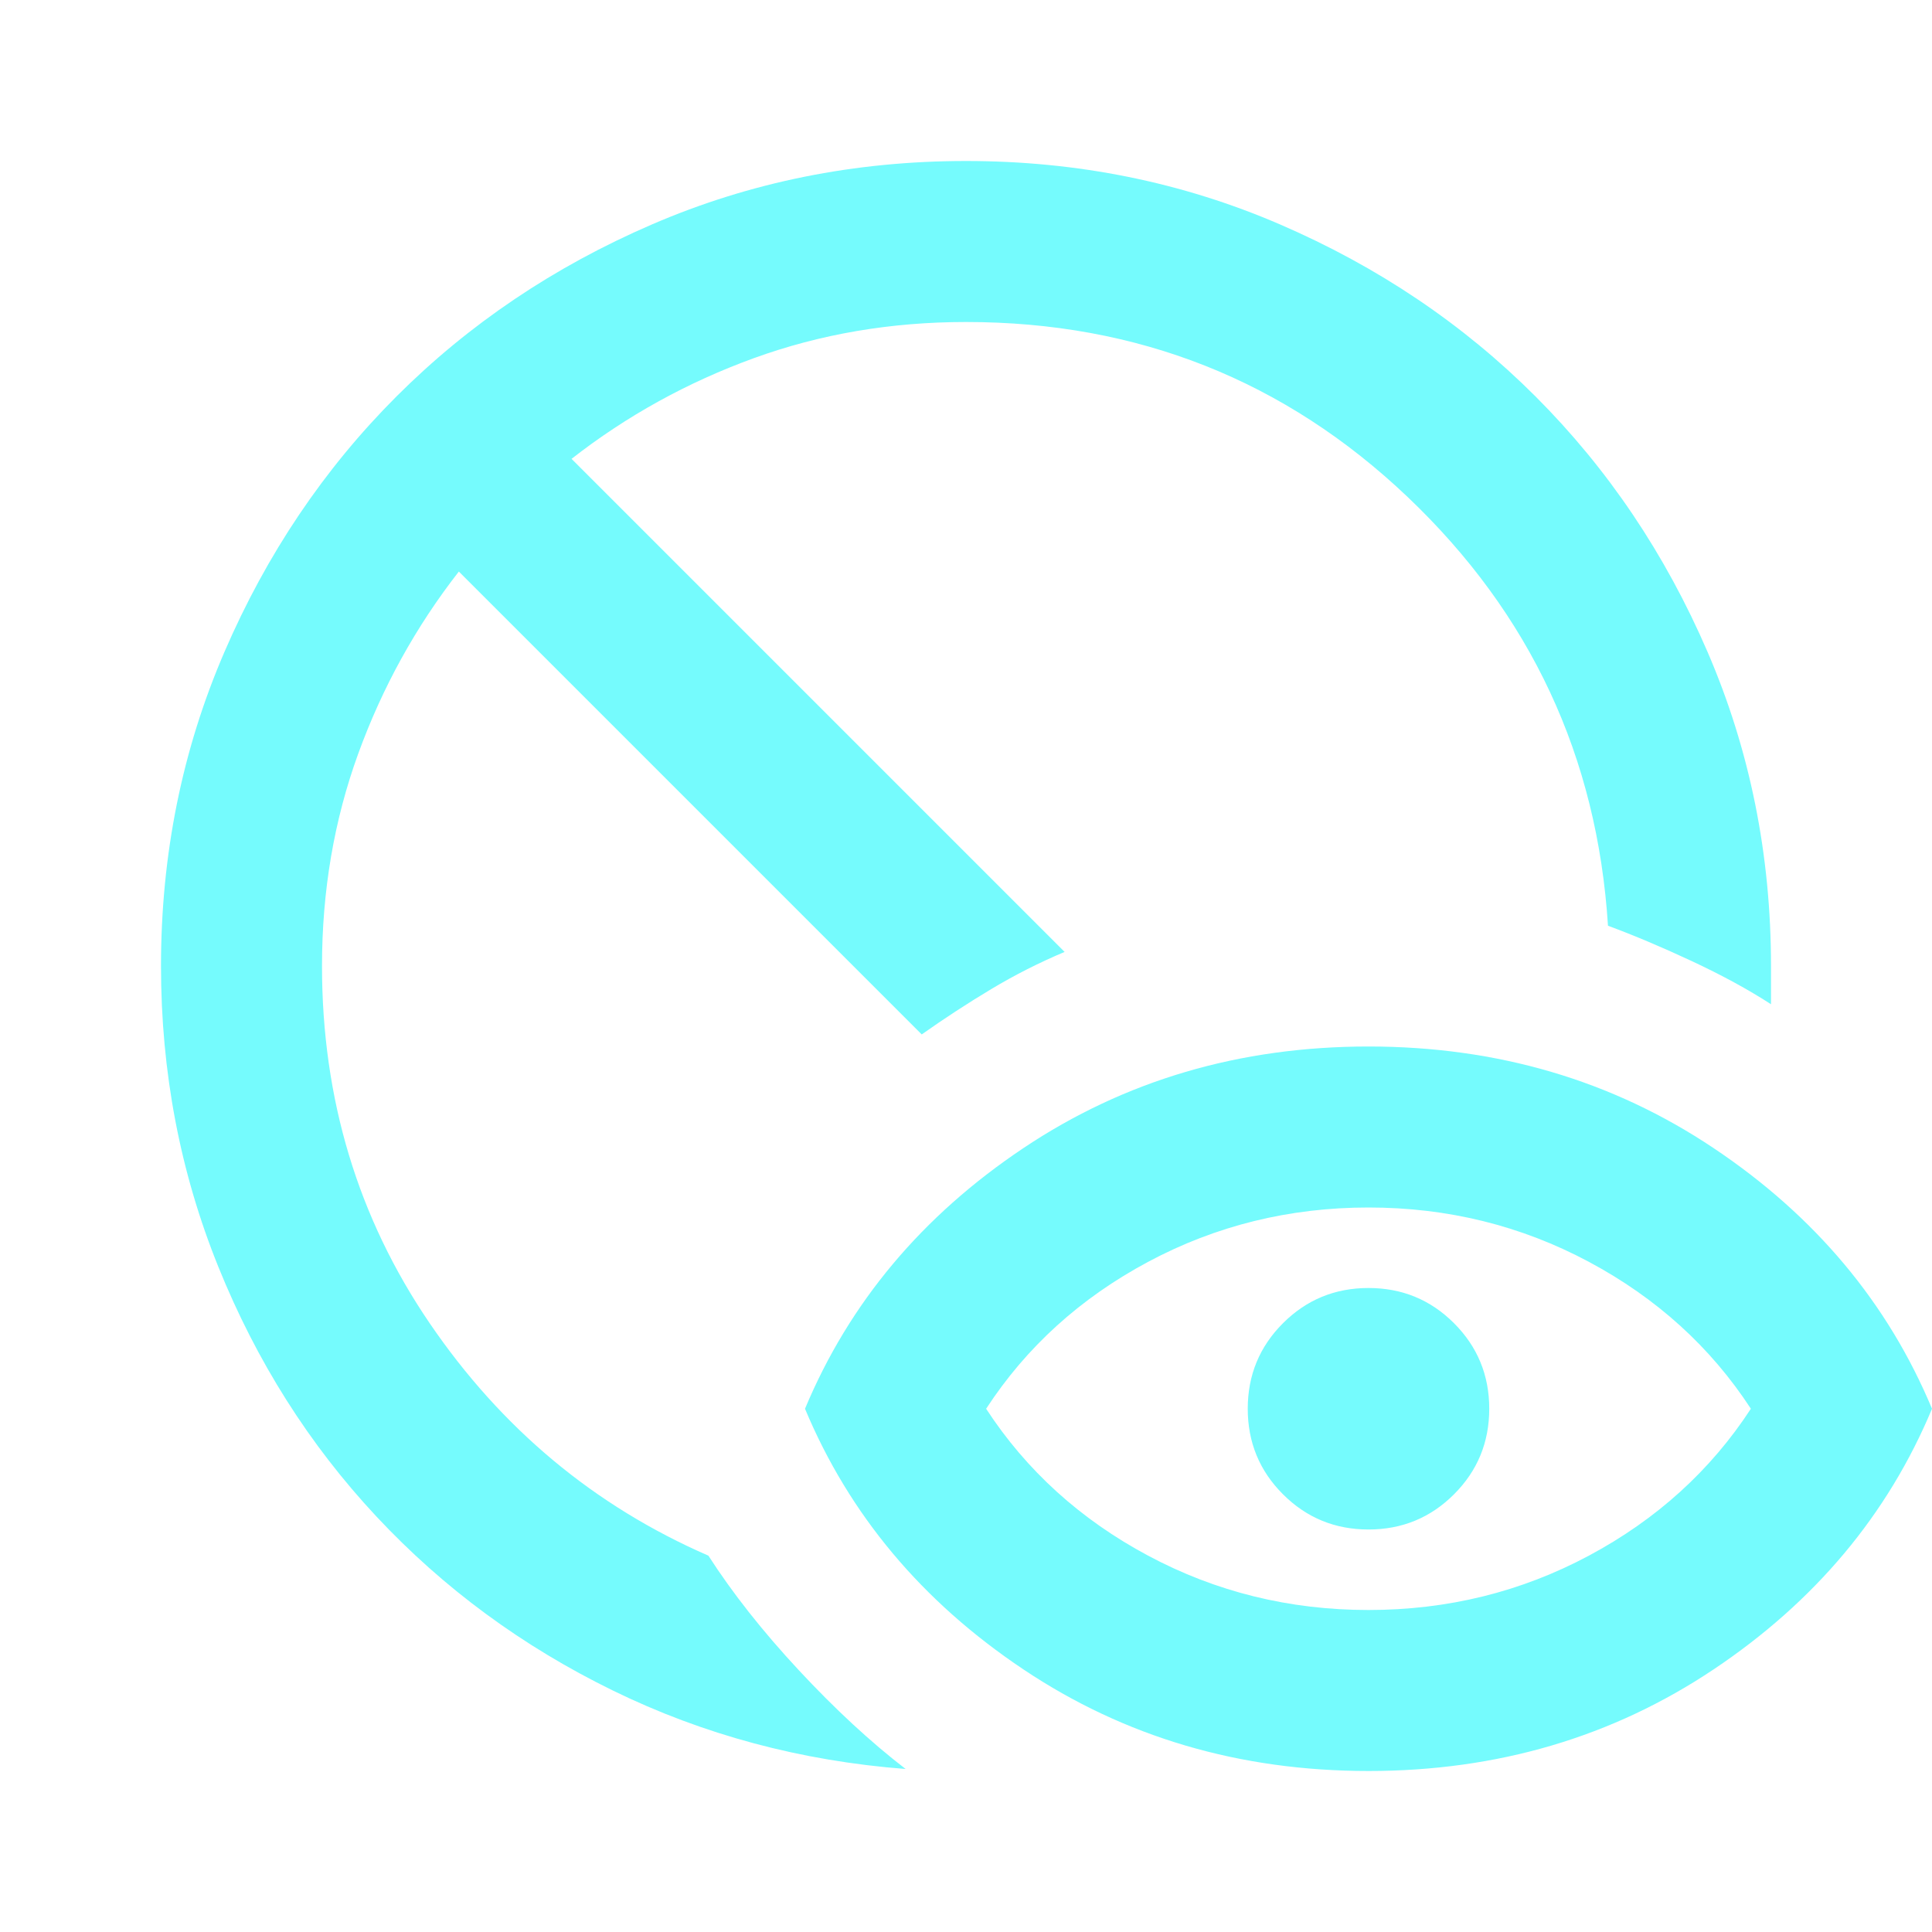 <svg xmlns="http://www.w3.org/2000/svg" height="24px" viewBox="0 -960 960 960" width="24px" fill="#75FBFD"><path d="M450-81q-78-6-145.5-39T187-206.5q-50-53.5-78.5-124T80-480q0-83 31.5-156T197-763q54-54 127-85.5T480-880q83 0 156 31.5T763-763q54 54 85.5 127T880-480v19q-17-11-39.5-21.5T799-500q-8-126-99.5-213T480-800q-56 0-105.5 18T284-732l245 245q-19 8-36.5 18.5T458-446L228-676q-32 41-50 90.5T160-480q0 99 53.5 177.5T352-187q18 28 45 57t53 49Zm230-79q59 0 109.5-27t80.5-73q-30-46-80.5-73T680-360q-59 0-109.5 27T490-260q30 46 80.5 73T680-160Zm0 80q-96 0-171.5-50.5T400-260q33-79 108.5-129.5T680-440q96 0 171.5 50.5T960-260q-33 79-108.5 129.5T680-80Zm0-120q-25 0-42.5-17.5T620-260q0-25 17.5-42.5T680-320q25 0 42.5 17.5T740-260q0 25-17.5 42.5T680-200Z"/></svg>